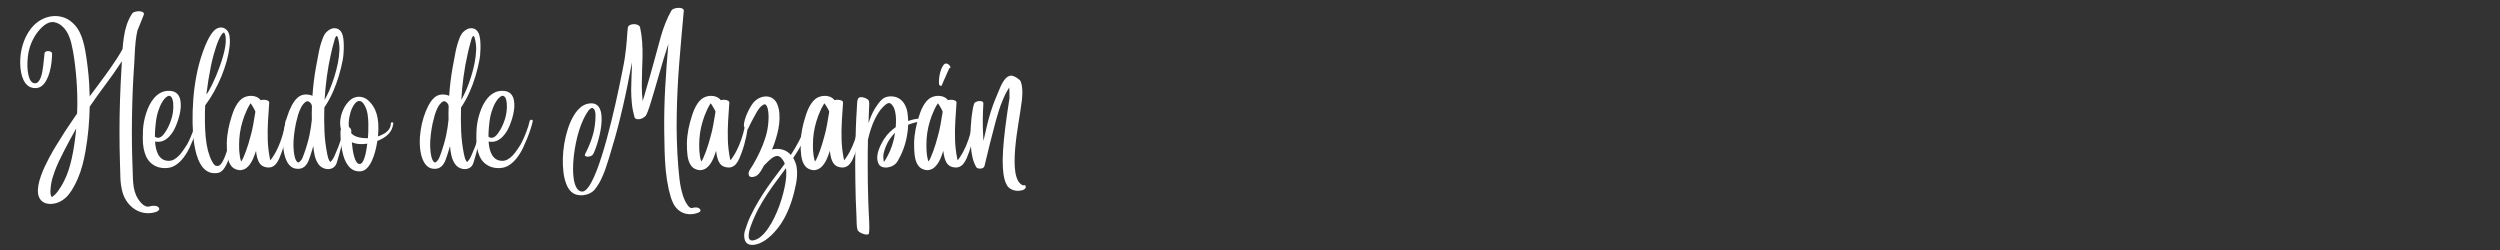 <svg xmlns="http://www.w3.org/2000/svg" xmlns:xlink="http://www.w3.org/1999/xlink" width="1000" zoomAndPan="magnify" viewBox="0 0 750 75" height="100" preserveAspectRatio="xMidYMid meet" version="1.0"><rect x="0" y="0" width="750" height="75" fill="#333333" stroke="none"/><defs><g/></defs><g fill="#ffffff" fill-opacity="1"><g transform="translate(8.66, 63.5)"><g><path d="M 1.766 -37.078 C 0.953 -37.109 0.27 -37.344 -0.281 -37.781 C -0.832 -38.219 -1.273 -38.789 -1.609 -39.5 C -1.941 -40.207 -2.188 -40.988 -2.344 -41.844 C -2.5 -42.695 -2.582 -43.562 -2.594 -44.438 C -2.613 -45.32 -2.578 -46.148 -2.484 -46.922 C -2.316 -48.391 -1.973 -49.812 -1.453 -51.188 C -0.93 -52.57 -0.207 -53.859 0.719 -55.047 C 1.531 -56.066 2.477 -56.883 3.562 -57.5 C 4.656 -58.125 5.797 -58.504 6.984 -58.641 C 8.172 -58.773 9.344 -58.645 10.5 -58.25 C 11.656 -57.852 12.703 -57.148 13.641 -56.141 C 14.297 -55.43 14.832 -54.656 15.25 -53.812 C 15.664 -52.977 16 -52.102 16.25 -51.188 C 16.508 -50.281 16.723 -49.363 16.891 -48.438 C 17.191 -46.758 17.441 -45.066 17.641 -43.359 C 17.848 -41.648 18.004 -39.945 18.109 -38.25 C 18.129 -37.645 18.148 -37.035 18.172 -36.422 C 18.203 -35.816 18.227 -35.207 18.25 -34.594 C 19.32 -36.039 20.395 -37.484 21.469 -38.922 C 22.551 -40.367 23.602 -41.828 24.625 -43.297 C 25.238 -44.18 25.844 -45.078 26.438 -45.984 C 27.031 -46.898 27.586 -47.836 28.109 -48.797 C 28.203 -50.055 28.344 -51.305 28.531 -52.547 C 28.719 -53.797 29.004 -55 29.391 -56.156 C 29.785 -57.32 30.32 -58.422 31 -59.453 C 31.113 -59.641 31.32 -59.785 31.625 -59.891 C 31.938 -60.004 32.273 -60.078 32.641 -60.109 C 33.004 -60.141 33.344 -60.125 33.656 -60.062 C 33.977 -60 34.219 -59.879 34.375 -59.703 C 34.539 -59.535 34.566 -59.312 34.453 -59.031 C 34.148 -58.25 33.844 -57.469 33.531 -56.688 C 33.219 -55.914 32.898 -55.145 32.578 -54.375 C 32.328 -53.289 32.145 -52.188 32.031 -51.062 C 31.914 -49.938 31.832 -48.812 31.781 -47.688 C 31.727 -46.562 31.672 -45.461 31.609 -44.391 C 31.422 -41.723 31.27 -39.055 31.156 -36.391 C 31.051 -33.723 30.977 -31.047 30.938 -28.359 C 30.895 -25.68 30.891 -23 30.922 -20.312 C 30.961 -17.633 31.035 -14.953 31.141 -12.266 C 31.16 -11.473 31.188 -10.664 31.219 -9.844 C 31.25 -9.02 31.328 -8.203 31.453 -7.391 C 31.586 -6.586 31.805 -5.812 32.109 -5.062 C 32.254 -4.707 32.469 -4.301 32.75 -3.844 C 33.031 -3.395 33.359 -2.969 33.734 -2.562 C 34.109 -2.164 34.516 -1.867 34.953 -1.672 C 35.398 -1.473 35.859 -1.453 36.328 -1.609 C 36.547 -1.68 36.82 -1.727 37.156 -1.75 C 37.488 -1.781 37.816 -1.766 38.141 -1.703 C 38.473 -1.641 38.723 -1.508 38.891 -1.312 C 39.148 -1 39.188 -0.723 39 -0.484 C 38.812 -0.254 38.562 -0.078 38.25 0.047 C 37.102 0.43 35.984 0.551 34.891 0.406 C 33.797 0.27 32.785 -0.086 31.859 -0.672 C 30.941 -1.254 30.156 -2 29.5 -2.906 C 28.844 -3.812 28.363 -4.82 28.062 -5.938 C 27.695 -7.344 27.492 -8.785 27.453 -10.266 C 27.41 -11.754 27.367 -13.223 27.328 -14.672 C 27.273 -16.223 27.238 -17.77 27.219 -19.312 C 27.195 -20.863 27.188 -22.41 27.188 -23.953 C 27.188 -27.141 27.238 -30.332 27.344 -33.531 C 27.445 -36.727 27.598 -39.922 27.797 -43.109 C 27.836 -43.773 27.875 -44.457 27.906 -45.156 C 27.801 -45.008 27.719 -44.879 27.656 -44.766 C 26.195 -42.523 24.66 -40.336 23.047 -38.203 C 21.43 -36.066 19.875 -33.895 18.375 -31.688 C 18.352 -31.656 18.332 -31.617 18.312 -31.578 C 18.289 -31.547 18.27 -31.516 18.25 -31.484 C 18.207 -29.234 18.082 -26.984 17.875 -24.734 C 17.664 -22.492 17.363 -20.266 16.969 -18.047 C 16.727 -16.672 16.426 -15.297 16.062 -13.922 C 15.695 -12.547 15.234 -11.207 14.672 -9.906 C 14.328 -9.125 13.93 -8.316 13.484 -7.484 C 13.035 -6.648 12.52 -5.867 11.938 -5.141 C 11.352 -4.41 10.68 -3.812 9.922 -3.344 C 9.484 -3.051 8.973 -2.812 8.391 -2.625 C 7.805 -2.445 7.211 -2.344 6.609 -2.312 C 6.004 -2.289 5.43 -2.379 4.891 -2.578 C 4.348 -2.773 3.891 -3.109 3.516 -3.578 C 3.098 -4.109 2.844 -4.75 2.75 -5.5 C 2.664 -6.25 2.703 -7.066 2.859 -7.953 C 3.023 -8.836 3.273 -9.75 3.609 -10.688 C 3.941 -11.633 4.32 -12.566 4.75 -13.484 C 5.176 -14.398 5.609 -15.27 6.047 -16.094 C 6.484 -16.914 6.891 -17.648 7.266 -18.297 C 7.641 -18.941 7.945 -19.453 8.188 -19.828 C 9.895 -22.66 11.691 -25.43 13.578 -28.141 C 13.723 -28.367 13.875 -28.586 14.031 -28.797 C 14.188 -29.016 14.332 -29.227 14.469 -29.438 C 14.488 -29.77 14.5 -30.113 14.5 -30.469 C 14.508 -30.82 14.52 -31.164 14.531 -31.5 C 14.57 -34.281 14.484 -37.055 14.266 -39.828 C 14.055 -42.609 13.719 -45.367 13.25 -48.109 C 13.102 -48.93 12.926 -49.758 12.719 -50.594 C 12.52 -51.426 12.242 -52.227 11.891 -53 C 11.547 -53.77 11.086 -54.477 10.516 -55.125 C 9.66 -56.062 8.723 -56.629 7.703 -56.828 C 6.68 -57.023 5.648 -56.719 4.609 -55.906 C 3.672 -55.156 2.859 -54.27 2.172 -53.25 C 1.484 -52.227 0.926 -51.133 0.5 -49.969 C 0.082 -48.801 -0.188 -47.617 -0.312 -46.422 C -0.414 -45.473 -0.457 -44.535 -0.438 -43.609 C -0.414 -42.691 -0.32 -41.852 -0.156 -41.094 C 0 -40.344 0.234 -39.734 0.547 -39.266 C 0.867 -38.797 1.266 -38.547 1.734 -38.516 C 2.148 -38.492 2.508 -38.641 2.812 -38.953 C 3.113 -39.266 3.363 -39.691 3.562 -40.234 C 3.77 -40.785 3.93 -41.391 4.047 -42.047 C 4.172 -42.711 4.27 -43.391 4.344 -44.078 C 4.426 -44.773 4.492 -45.422 4.547 -46.016 C 4.598 -46.617 4.648 -47.117 4.703 -47.516 C 4.742 -47.766 4.879 -47.941 5.109 -48.047 C 5.348 -48.148 5.609 -48.191 5.891 -48.172 C 6.18 -48.148 6.43 -48.07 6.641 -47.938 C 6.859 -47.812 6.969 -47.633 6.969 -47.406 C 6.957 -46.562 6.895 -45.66 6.781 -44.703 C 6.664 -43.742 6.484 -42.805 6.234 -41.891 C 5.984 -40.973 5.656 -40.145 5.25 -39.406 C 4.852 -38.664 4.367 -38.082 3.797 -37.656 C 3.223 -37.227 2.547 -37.035 1.766 -37.078 Z M 12.859 -15.953 C 13.191 -17.43 13.461 -18.926 13.672 -20.438 C 13.891 -21.945 14.066 -23.457 14.203 -24.969 C 13.586 -23.895 12.988 -22.812 12.406 -21.719 C 11.82 -20.633 11.242 -19.547 10.672 -18.453 C 10.109 -17.379 9.566 -16.289 9.047 -15.188 C 8.523 -14.082 8.055 -12.957 7.641 -11.812 C 7.422 -11.176 7.219 -10.539 7.031 -9.906 C 6.852 -9.27 6.719 -8.617 6.625 -7.953 C 6.594 -7.742 6.562 -7.473 6.531 -7.141 C 6.5 -6.816 6.477 -6.477 6.469 -6.125 C 6.457 -5.77 6.484 -5.438 6.547 -5.125 C 6.609 -4.812 6.723 -4.555 6.891 -4.359 C 6.922 -4.367 6.953 -4.383 6.984 -4.406 C 7.016 -4.438 7.055 -4.477 7.109 -4.531 C 7.191 -4.613 7.285 -4.688 7.391 -4.75 C 7.504 -4.82 7.609 -4.898 7.703 -4.984 C 7.922 -5.191 8.129 -5.414 8.328 -5.656 C 8.535 -5.895 8.723 -6.141 8.891 -6.391 C 9.211 -6.828 9.508 -7.281 9.781 -7.75 C 10.062 -8.219 10.32 -8.695 10.562 -9.188 C 11.102 -10.258 11.555 -11.363 11.922 -12.5 C 12.297 -13.645 12.609 -14.797 12.859 -15.953 Z M 12.859 -15.953 "/></g></g></g><g fill="#ffffff" fill-opacity="1"><g transform="translate(44.086, 63.5)"><g><path d="M 7.938 -24.203 C 7.57 -23.586 7.141 -23.02 6.641 -22.5 C 6.148 -21.988 5.594 -21.586 4.969 -21.297 C 4.352 -21.016 3.66 -20.91 2.891 -20.984 C 2.816 -20.984 2.738 -20.988 2.656 -21 C 2.582 -21.008 2.504 -21.02 2.422 -21.031 C 2.473 -20.32 2.57 -19.629 2.719 -18.953 C 2.875 -18.273 3.098 -17.664 3.391 -17.125 C 3.691 -16.582 4.086 -16.141 4.578 -15.797 C 5.078 -15.461 5.688 -15.281 6.406 -15.25 C 7.031 -15.227 7.617 -15.375 8.172 -15.688 C 8.723 -16 9.234 -16.41 9.703 -16.922 C 10.172 -17.441 10.598 -17.988 10.984 -18.562 C 11.379 -19.133 11.734 -19.672 12.047 -20.172 C 12.148 -20.348 12.297 -20.629 12.484 -21.016 C 12.68 -21.41 12.891 -21.863 13.109 -22.375 C 13.328 -22.883 13.539 -23.414 13.75 -23.969 C 13.969 -24.531 14.16 -25.078 14.328 -25.609 C 14.492 -26.141 14.613 -26.609 14.688 -27.016 C 14.738 -27.285 14.852 -27.457 15.031 -27.531 C 15.207 -27.613 15.367 -27.609 15.516 -27.516 C 15.672 -27.43 15.711 -27.258 15.641 -27 C 15.484 -26.301 15.258 -25.508 14.969 -24.625 C 14.676 -23.738 14.344 -22.832 13.969 -21.906 C 13.594 -20.977 13.195 -20.078 12.781 -19.203 C 12.258 -18.098 11.648 -17.094 10.953 -16.188 C 10.254 -15.281 9.488 -14.551 8.656 -14 C 7.832 -13.457 6.953 -13.156 6.016 -13.094 C 5.141 -13.02 4.297 -13.098 3.484 -13.328 C 2.672 -13.566 1.945 -13.953 1.312 -14.484 C 0.676 -15.023 0.16 -15.707 -0.234 -16.531 C -0.598 -17.332 -0.859 -18.188 -1.016 -19.094 C -1.172 -20.008 -1.25 -20.938 -1.25 -21.875 C -1.258 -22.82 -1.238 -23.727 -1.188 -24.594 C -1.156 -25.289 -1.062 -26.062 -0.906 -26.906 C -0.758 -27.75 -0.547 -28.602 -0.266 -29.469 C 0.004 -30.344 0.344 -31.18 0.75 -31.984 C 1.164 -32.797 1.648 -33.52 2.203 -34.156 C 2.766 -34.801 3.406 -35.312 4.125 -35.688 C 4.844 -36.062 5.645 -36.25 6.531 -36.25 C 7.383 -36.25 8.07 -36.082 8.594 -35.75 C 9.113 -35.414 9.492 -34.957 9.734 -34.375 C 9.973 -33.801 10.109 -33.148 10.141 -32.422 C 10.18 -31.703 10.133 -30.945 10 -30.156 C 9.875 -29.375 9.691 -28.602 9.453 -27.844 C 9.223 -27.094 8.973 -26.398 8.703 -25.766 C 8.43 -25.141 8.176 -24.617 7.938 -24.203 Z M 2.391 -22.5 C 2.422 -22.477 2.457 -22.453 2.5 -22.422 C 2.539 -22.398 2.586 -22.375 2.641 -22.344 C 3.023 -22.145 3.383 -22.102 3.719 -22.219 C 4.062 -22.332 4.375 -22.531 4.656 -22.812 C 4.945 -23.102 5.203 -23.422 5.422 -23.766 C 5.648 -24.109 5.844 -24.41 6 -24.672 C 6.57 -25.703 7.031 -26.789 7.375 -27.938 C 7.719 -29.082 7.895 -30.238 7.906 -31.406 C 7.926 -31.707 7.914 -32.078 7.875 -32.516 C 7.844 -32.961 7.758 -33.391 7.625 -33.797 C 7.5 -34.211 7.281 -34.504 6.969 -34.672 C 6.688 -34.836 6.328 -34.758 5.891 -34.438 C 5.453 -34.125 5.008 -33.598 4.562 -32.859 C 4.113 -32.129 3.711 -31.211 3.359 -30.109 C 3.004 -29.004 2.758 -27.758 2.625 -26.375 C 2.582 -25.957 2.531 -25.406 2.469 -24.719 C 2.414 -24.031 2.391 -23.289 2.391 -22.5 Z M 2.391 -22.5 "/></g></g></g><g fill="#ffffff" fill-opacity="1"><g transform="translate(58.929, 63.5)"><g><path d="M 12.172 -25.859 C 11.867 -24.516 11.57 -23.176 11.281 -21.844 C 11 -20.52 10.695 -19.266 10.375 -18.078 C 10.062 -16.891 9.711 -15.82 9.328 -14.875 C 8.941 -13.926 8.504 -13.164 8.016 -12.594 C 7.523 -12.02 6.969 -11.691 6.344 -11.609 C 5.352 -11.461 4.488 -11.551 3.75 -11.875 C 3.008 -12.195 2.375 -12.691 1.844 -13.359 C 1.32 -14.035 0.879 -14.82 0.516 -15.719 C 0.16 -16.625 -0.125 -17.578 -0.344 -18.578 C -0.562 -19.578 -0.723 -20.578 -0.828 -21.578 C -0.941 -22.586 -1.02 -23.531 -1.062 -24.406 C -1.113 -25.281 -1.145 -26.031 -1.156 -26.656 C -1.195 -28.977 -1.125 -31.336 -0.938 -33.734 C -0.758 -36.141 -0.441 -38.523 0.016 -40.891 C 0.473 -43.266 1.086 -45.547 1.859 -47.734 C 2.336 -49.098 2.797 -50.234 3.234 -51.141 C 3.672 -52.047 4.082 -52.77 4.469 -53.312 C 4.852 -53.863 5.211 -54.273 5.547 -54.547 C 5.891 -54.828 6.203 -55.008 6.484 -55.094 C 7.523 -55.457 8.438 -55.211 9.219 -54.359 C 9.633 -53.898 9.891 -53.207 9.984 -52.281 C 10.086 -51.363 10.051 -50.273 9.875 -49.016 C 9.707 -47.754 9.422 -46.398 9.016 -44.953 C 8.609 -43.504 8.086 -42.016 7.453 -40.484 C 6.816 -38.961 6.094 -37.469 5.281 -36 C 4.469 -34.531 3.582 -33.16 2.625 -31.891 C 2.594 -31.441 2.57 -30.898 2.562 -30.266 C 2.551 -29.629 2.547 -28.992 2.547 -28.359 C 2.547 -27.734 2.547 -27.191 2.547 -26.734 C 2.566 -25.348 2.641 -23.938 2.766 -22.5 C 2.891 -21.07 3.117 -19.672 3.453 -18.297 C 3.629 -17.691 3.828 -17.082 4.047 -16.469 C 4.273 -15.852 4.555 -15.273 4.891 -14.734 C 5.098 -14.398 5.301 -14.141 5.5 -13.953 C 5.695 -13.773 6 -13.695 6.406 -13.719 C 6.75 -13.727 7.082 -13.941 7.406 -14.359 C 7.727 -14.773 8.035 -15.32 8.328 -16 C 8.617 -16.676 8.895 -17.422 9.156 -18.234 C 9.414 -19.055 9.656 -19.891 9.875 -20.734 C 10.102 -21.586 10.305 -22.395 10.484 -23.156 C 10.66 -23.914 10.812 -24.566 10.938 -25.109 C 11.07 -25.648 11.172 -26.023 11.234 -26.234 C 11.336 -26.547 11.477 -26.711 11.656 -26.734 C 11.832 -26.766 11.977 -26.691 12.094 -26.516 C 12.207 -26.348 12.234 -26.129 12.172 -25.859 Z M 4.344 -43.641 C 4.062 -42.242 3.805 -40.844 3.578 -39.438 C 3.359 -38.031 3.16 -36.617 2.984 -35.203 C 3.16 -35.359 3.395 -35.688 3.688 -36.188 C 3.988 -36.695 4.328 -37.336 4.703 -38.109 C 5.086 -38.891 5.477 -39.75 5.875 -40.688 C 6.27 -41.625 6.648 -42.602 7.016 -43.625 C 7.391 -44.656 7.719 -45.676 8 -46.688 C 8.289 -47.695 8.508 -48.66 8.656 -49.578 C 8.801 -50.492 8.848 -51.312 8.797 -52.031 C 8.754 -52.758 8.582 -53.336 8.281 -53.766 C 8.02 -53.691 7.754 -53.453 7.484 -53.047 C 7.211 -52.641 6.941 -52.129 6.672 -51.516 C 6.398 -50.898 6.145 -50.227 5.906 -49.5 C 5.664 -48.781 5.441 -48.051 5.234 -47.312 C 5.023 -46.582 4.844 -45.895 4.688 -45.25 C 4.539 -44.613 4.426 -44.078 4.344 -43.641 Z M 4.344 -43.641 "/></g></g></g><g fill="#ffffff" fill-opacity="1"><g transform="translate(70.119, 63.5)"><g><path d="M 15.641 -27.5 C 15.66 -27.562 15.738 -27.598 15.875 -27.609 C 16.02 -27.629 16.164 -27.625 16.312 -27.594 C 16.457 -27.57 16.52 -27.531 16.5 -27.469 C 16.312 -25.832 16.051 -24.195 15.719 -22.562 C 15.383 -20.938 14.938 -19.348 14.375 -17.797 C 14.164 -17.211 13.93 -16.613 13.672 -16 C 13.41 -15.395 13.094 -14.859 12.719 -14.391 C 12.352 -13.922 11.895 -13.586 11.344 -13.391 C 10.801 -13.191 10.141 -13.195 9.359 -13.406 C 8.723 -13.582 8.223 -13.914 7.859 -14.406 C 7.492 -14.906 7.223 -15.492 7.047 -16.172 C 6.867 -16.848 6.75 -17.539 6.688 -18.25 C 6.551 -17.832 6.406 -17.414 6.25 -17 C 6.102 -16.594 5.941 -16.191 5.766 -15.797 C 5.523 -15.266 5.238 -14.758 4.906 -14.281 C 4.582 -13.812 4.207 -13.414 3.781 -13.094 C 3.352 -12.781 2.875 -12.578 2.344 -12.484 C 1.82 -12.398 1.238 -12.484 0.594 -12.734 C 0.031 -12.953 -0.414 -13.281 -0.75 -13.719 C -1.094 -14.156 -1.352 -14.645 -1.531 -15.188 C -1.707 -15.738 -1.832 -16.305 -1.906 -16.891 C -1.977 -17.484 -2.023 -18.039 -2.047 -18.562 C -2.129 -19.945 -2.094 -21.328 -1.938 -22.703 C -1.781 -24.078 -1.52 -25.438 -1.156 -26.781 C -1 -27.352 -0.816 -27.969 -0.609 -28.625 C -0.41 -29.281 -0.176 -29.93 0.094 -30.578 C 0.375 -31.223 0.695 -31.82 1.062 -32.375 C 1.426 -32.938 1.852 -33.414 2.344 -33.812 C 2.719 -34.113 3.148 -34.344 3.641 -34.5 C 4.141 -34.664 4.648 -34.75 5.172 -34.75 C 5.691 -34.75 6.191 -34.66 6.672 -34.484 C 7.16 -34.305 7.57 -34.031 7.906 -33.656 C 7.938 -33.625 7.961 -33.594 7.984 -33.562 C 8.016 -33.531 8.039 -33.492 8.062 -33.453 C 8.445 -33.555 8.836 -33.594 9.234 -33.562 C 9.641 -33.539 9.984 -33.453 10.266 -33.297 C 10.547 -33.141 10.672 -32.922 10.641 -32.641 C 10.516 -30.828 10.395 -29 10.281 -27.156 C 10.176 -25.312 10.148 -23.473 10.203 -21.641 C 10.254 -19.816 10.453 -18.008 10.797 -16.219 C 10.816 -16.082 10.844 -15.945 10.875 -15.812 C 10.906 -15.676 10.941 -15.539 10.984 -15.406 C 11.117 -15.582 11.25 -15.754 11.375 -15.922 C 11.5 -16.086 11.613 -16.254 11.719 -16.422 C 12.082 -16.961 12.41 -17.508 12.703 -18.062 C 12.992 -18.625 13.266 -19.195 13.516 -19.781 C 14.047 -21.02 14.484 -22.281 14.828 -23.562 C 15.18 -24.844 15.453 -26.156 15.641 -27.5 Z M 5 -22.469 C 5.352 -23.695 5.641 -24.941 5.859 -26.203 C 6.078 -27.461 6.289 -28.723 6.5 -29.984 C 6.414 -30.242 6.301 -30.5 6.156 -30.75 C 6.02 -30.969 5.895 -31.188 5.781 -31.406 C 5.664 -31.625 5.535 -31.836 5.391 -32.047 C 5.336 -32.129 5.281 -32.207 5.219 -32.281 C 5.164 -32.363 5.109 -32.441 5.047 -32.516 C 4.953 -32.379 4.863 -32.238 4.781 -32.094 C 4.695 -31.945 4.613 -31.801 4.531 -31.656 C 4.406 -31.438 4.281 -31.207 4.156 -30.969 C 4.039 -30.727 3.93 -30.484 3.828 -30.234 C 3.359 -29.223 2.969 -28.188 2.656 -27.125 C 2.301 -25.977 2.035 -24.801 1.859 -23.594 C 1.691 -22.395 1.609 -21.195 1.609 -20 C 1.609 -19.469 1.617 -18.93 1.641 -18.391 C 1.672 -17.848 1.727 -17.312 1.812 -16.781 C 1.844 -16.625 1.891 -16.375 1.953 -16.031 C 2.016 -15.688 2.109 -15.359 2.234 -15.047 C 2.461 -15.367 2.672 -15.738 2.859 -16.156 C 3.047 -16.582 3.211 -16.988 3.359 -17.375 C 3.516 -17.758 3.625 -18.039 3.688 -18.219 C 3.945 -18.914 4.18 -19.617 4.391 -20.328 C 4.598 -21.035 4.801 -21.75 5 -22.469 Z M 5 -22.469 "/></g></g></g><g fill="#ffffff" fill-opacity="1"><g transform="translate(85.879, 63.5)"><g><path d="M 17.312 -25.234 C 17.32 -25.285 17.375 -25.312 17.469 -25.312 C 17.57 -25.312 17.613 -25.285 17.594 -25.234 C 17.352 -23.441 17.02 -21.66 16.594 -19.891 C 16.164 -18.129 15.68 -16.383 15.141 -14.656 C 14.941 -14.031 14.613 -13.562 14.156 -13.25 C 13.707 -12.945 13.203 -12.785 12.641 -12.766 C 12.078 -12.754 11.531 -12.875 11 -13.125 C 10.469 -13.383 10.023 -13.754 9.672 -14.234 C 9.148 -14.961 8.773 -15.805 8.547 -16.766 C 8.328 -17.723 8.18 -18.695 8.109 -19.688 C 7.973 -19.227 7.836 -18.77 7.703 -18.312 C 7.566 -17.863 7.426 -17.41 7.281 -16.953 C 7.113 -16.441 6.938 -15.938 6.75 -15.438 C 6.562 -14.945 6.32 -14.504 6.031 -14.109 C 5.75 -13.711 5.391 -13.398 4.953 -13.172 C 4.523 -12.941 3.992 -12.836 3.359 -12.859 C 2.629 -12.879 2.016 -13.078 1.516 -13.453 C 1.016 -13.836 0.602 -14.32 0.281 -14.906 C -0.039 -15.488 -0.285 -16.098 -0.453 -16.734 C -0.766 -17.922 -0.93 -19.164 -0.953 -20.469 C -0.984 -21.781 -0.895 -23.102 -0.688 -24.438 C -0.488 -25.781 -0.191 -27.078 0.203 -28.328 C 0.598 -29.586 1.07 -30.75 1.625 -31.812 C 1.938 -32.414 2.289 -32.969 2.688 -33.469 C 3.094 -33.977 3.566 -34.391 4.109 -34.703 C 4.66 -35.016 5.312 -35.164 6.062 -35.156 C 6.301 -35.156 6.586 -35.125 6.922 -35.062 C 7.254 -35 7.566 -34.895 7.859 -34.75 C 8.047 -37.625 8.395 -40.473 8.906 -43.297 C 9.164 -44.785 9.453 -46.316 9.766 -47.891 C 10.078 -49.461 10.516 -50.953 11.078 -52.359 C 11.328 -52.961 11.66 -53.477 12.078 -53.906 C 12.504 -54.332 12.969 -54.645 13.469 -54.844 C 13.977 -55.039 14.484 -55.086 14.984 -54.984 C 15.492 -54.891 15.941 -54.609 16.328 -54.141 C 16.598 -53.816 16.805 -53.367 16.953 -52.797 C 17.098 -52.223 17.188 -51.586 17.219 -50.891 C 17.258 -50.203 17.27 -49.508 17.25 -48.812 C 17.238 -48.125 17.203 -47.492 17.141 -46.922 C 17.078 -46.348 17.016 -45.895 16.953 -45.562 C 16.648 -43.969 16.25 -42.332 15.75 -40.656 C 15.25 -38.977 14.641 -37.344 13.922 -35.75 C 13.211 -34.156 12.379 -32.66 11.422 -31.266 C 11.348 -28.941 11.359 -26.582 11.453 -24.188 C 11.555 -21.789 11.844 -19.453 12.312 -17.172 C 12.375 -16.828 12.457 -16.484 12.562 -16.141 C 12.664 -15.805 12.805 -15.492 12.984 -15.203 C 13.023 -15.148 13.066 -15.098 13.109 -15.047 C 13.148 -15.004 13.195 -14.957 13.25 -14.906 C 13.375 -15.02 13.492 -15.148 13.609 -15.297 C 13.734 -15.441 13.836 -15.582 13.922 -15.719 C 14.117 -16.008 14.285 -16.312 14.422 -16.625 C 14.555 -16.945 14.691 -17.258 14.828 -17.562 C 15.391 -18.801 15.875 -20.051 16.281 -21.312 C 16.688 -22.582 17.031 -23.891 17.312 -25.234 Z M 13.422 -47.391 C 12.898 -45.109 12.484 -42.812 12.172 -40.5 C 11.859 -38.188 11.633 -35.863 11.5 -33.531 C 11.758 -34 12.008 -34.473 12.25 -34.953 C 12.5 -35.43 12.727 -35.914 12.938 -36.406 C 13.488 -37.707 13.977 -39.035 14.406 -40.391 C 14.832 -41.742 15.188 -43.113 15.469 -44.5 C 15.738 -45.852 15.898 -47.16 15.953 -48.422 C 16.004 -49.68 15.844 -50.977 15.469 -52.312 C 15.469 -52.312 15.438 -52.363 15.375 -52.469 C 15.32 -52.57 15.254 -52.648 15.172 -52.703 C 15.086 -52.754 14.992 -52.691 14.891 -52.516 C 14.754 -52.305 14.645 -52.078 14.562 -51.828 C 14.488 -51.586 14.422 -51.344 14.359 -51.094 C 14.004 -49.844 13.691 -48.609 13.422 -47.391 Z M 7.672 -27.562 C 7.66 -28.25 7.656 -28.938 7.656 -29.625 C 7.664 -30.32 7.68 -31.008 7.703 -31.688 C 7.609 -32.176 7.395 -32.551 7.062 -32.812 C 6.727 -33.082 6.426 -33.18 6.156 -33.109 C 5.945 -33.047 5.734 -32.91 5.516 -32.703 C 5.305 -32.504 5.109 -32.285 4.922 -32.047 C 4.742 -31.816 4.609 -31.609 4.516 -31.422 C 4.109 -30.641 3.781 -29.828 3.531 -28.984 C 3.289 -28.148 3.078 -27.312 2.891 -26.469 C 2.672 -25.414 2.488 -24.289 2.344 -23.094 C 2.195 -21.895 2.133 -20.711 2.156 -19.547 C 2.188 -18.391 2.32 -17.332 2.562 -16.375 C 2.613 -16.176 2.676 -15.973 2.75 -15.766 C 2.832 -15.555 2.93 -15.367 3.047 -15.203 C 3.234 -14.922 3.41 -14.773 3.578 -14.766 C 3.742 -14.766 3.93 -14.867 4.141 -15.078 C 4.484 -15.422 4.723 -15.77 4.859 -16.125 C 4.992 -16.477 5.133 -16.836 5.281 -17.203 C 5.625 -18.141 5.938 -19.086 6.219 -20.047 C 6.508 -21.004 6.758 -21.977 6.969 -22.969 C 7.281 -24.488 7.516 -26.02 7.672 -27.562 Z M 7.672 -27.562 "/></g></g></g><g fill="#ffffff" fill-opacity="1"><g transform="translate(103.143, 63.5)"><g><path d="M 14.109 -26.562 C 14.172 -26.695 14.27 -26.773 14.406 -26.797 C 14.551 -26.828 14.672 -26.801 14.766 -26.719 C 14.867 -26.645 14.891 -26.52 14.828 -26.344 C 14.66 -25.094 14.172 -24.062 13.359 -23.25 C 12.555 -22.438 11.457 -21.758 10.062 -21.219 C 9.906 -20.133 9.68 -19.062 9.391 -18 C 9.109 -16.945 8.758 -15.984 8.344 -15.109 C 7.926 -14.234 7.438 -13.523 6.875 -12.984 C 6.312 -12.441 5.676 -12.148 4.969 -12.109 C 4.156 -12.055 3.445 -12.188 2.844 -12.5 C 2.238 -12.82 1.719 -13.27 1.281 -13.844 C 0.852 -14.414 0.492 -15.07 0.203 -15.812 C -0.078 -16.562 -0.297 -17.332 -0.453 -18.125 C -0.617 -18.914 -0.742 -19.688 -0.828 -20.438 C -0.91 -21.188 -0.961 -21.867 -0.984 -22.484 C -1.004 -23.098 -1.008 -23.578 -1 -23.922 C -1 -24.078 -0.984 -24.223 -0.953 -24.359 C -0.93 -24.504 -0.898 -24.629 -0.859 -24.734 C -1.098 -25.629 -1.16 -26.562 -1.047 -27.531 C -0.93 -28.508 -0.672 -29.461 -0.266 -30.391 C 0.129 -31.316 0.648 -32.145 1.297 -32.875 C 1.922 -33.57 2.586 -34.035 3.297 -34.266 C 4.016 -34.504 4.719 -34.539 5.406 -34.375 C 6.102 -34.219 6.719 -33.906 7.25 -33.438 C 8.52 -32.32 9.395 -30.922 9.875 -29.234 C 10.363 -27.547 10.5 -25.5 10.281 -23.094 C 10.281 -23.008 10.273 -22.926 10.266 -22.844 C 10.254 -22.758 10.242 -22.672 10.234 -22.578 C 10.91 -22.797 11.547 -23.082 12.141 -23.438 C 12.734 -23.789 13.211 -24.227 13.578 -24.75 C 13.941 -25.27 14.117 -25.875 14.109 -26.562 Z M 2.031 -29.891 C 1.957 -29.609 1.863 -29.219 1.75 -28.719 C 1.633 -28.227 1.551 -27.691 1.5 -27.109 C 1.445 -26.523 1.457 -25.953 1.531 -25.391 C 1.738 -25.266 1.898 -25.113 2.016 -24.938 C 2.141 -24.758 2.211 -24.562 2.234 -24.344 C 2.234 -24.258 2.234 -24.148 2.234 -24.016 C 2.234 -23.891 2.234 -23.738 2.234 -23.562 C 2.254 -23.539 2.27 -23.52 2.281 -23.5 C 2.301 -23.488 2.316 -23.469 2.328 -23.438 C 2.754 -22.969 3.41 -22.609 4.297 -22.359 C 5.18 -22.117 6.16 -22.016 7.234 -22.047 C 7.305 -22.773 7.344 -23.391 7.344 -23.891 C 7.375 -24.711 7.379 -25.578 7.359 -26.484 C 7.348 -27.398 7.273 -28.301 7.141 -29.188 C 7.004 -30.07 6.75 -30.883 6.375 -31.625 C 5.988 -32.395 5.594 -32.879 5.188 -33.078 C 4.781 -33.273 4.379 -33.254 3.984 -33.016 C 3.598 -32.785 3.234 -32.391 2.891 -31.828 C 2.555 -31.273 2.27 -30.629 2.031 -29.891 Z M 4.828 -14.312 C 5.129 -14.344 5.395 -14.535 5.625 -14.891 C 5.863 -15.254 6.07 -15.727 6.25 -16.312 C 6.438 -16.906 6.594 -17.555 6.719 -18.266 C 6.852 -18.984 6.961 -19.691 7.047 -20.391 C 6.203 -20.266 5.379 -20.234 4.578 -20.297 C 3.773 -20.359 3.051 -20.535 2.406 -20.828 C 2.469 -20.078 2.555 -19.316 2.672 -18.547 C 2.797 -17.785 2.953 -17.078 3.141 -16.422 C 3.328 -15.773 3.555 -15.254 3.828 -14.859 C 4.098 -14.473 4.43 -14.289 4.828 -14.312 Z M 4.828 -14.312 "/></g></g></g><g fill="#ffffff" fill-opacity="1"><g transform="translate(117.068, 63.5)"><g/></g></g><g fill="#ffffff" fill-opacity="1"><g transform="translate(126.891, 63.5)"><g><path d="M 17.312 -25.234 C 17.32 -25.285 17.375 -25.312 17.469 -25.312 C 17.57 -25.312 17.613 -25.285 17.594 -25.234 C 17.352 -23.441 17.02 -21.66 16.594 -19.891 C 16.164 -18.129 15.68 -16.383 15.141 -14.656 C 14.941 -14.031 14.613 -13.562 14.156 -13.25 C 13.707 -12.945 13.203 -12.785 12.641 -12.766 C 12.078 -12.754 11.531 -12.875 11 -13.125 C 10.469 -13.383 10.023 -13.754 9.672 -14.234 C 9.148 -14.961 8.773 -15.805 8.547 -16.766 C 8.328 -17.723 8.18 -18.695 8.109 -19.688 C 7.973 -19.227 7.836 -18.77 7.703 -18.312 C 7.566 -17.863 7.426 -17.41 7.281 -16.953 C 7.113 -16.441 6.938 -15.938 6.75 -15.438 C 6.562 -14.945 6.32 -14.504 6.031 -14.109 C 5.75 -13.711 5.391 -13.398 4.953 -13.172 C 4.523 -12.941 3.992 -12.836 3.359 -12.859 C 2.629 -12.879 2.016 -13.078 1.516 -13.453 C 1.016 -13.836 0.602 -14.32 0.281 -14.906 C -0.039 -15.488 -0.285 -16.098 -0.453 -16.734 C -0.766 -17.922 -0.93 -19.164 -0.953 -20.469 C -0.984 -21.781 -0.895 -23.102 -0.688 -24.438 C -0.488 -25.781 -0.191 -27.078 0.203 -28.328 C 0.598 -29.586 1.07 -30.75 1.625 -31.812 C 1.938 -32.414 2.289 -32.969 2.688 -33.469 C 3.094 -33.977 3.566 -34.391 4.109 -34.703 C 4.66 -35.016 5.312 -35.164 6.062 -35.156 C 6.301 -35.156 6.586 -35.125 6.922 -35.062 C 7.254 -35 7.566 -34.895 7.859 -34.75 C 8.047 -37.625 8.395 -40.473 8.906 -43.297 C 9.164 -44.785 9.453 -46.316 9.766 -47.891 C 10.078 -49.461 10.516 -50.953 11.078 -52.359 C 11.328 -52.961 11.66 -53.477 12.078 -53.906 C 12.504 -54.332 12.969 -54.645 13.469 -54.844 C 13.977 -55.039 14.484 -55.086 14.984 -54.984 C 15.492 -54.891 15.941 -54.609 16.328 -54.141 C 16.598 -53.816 16.805 -53.367 16.953 -52.797 C 17.098 -52.223 17.188 -51.586 17.219 -50.891 C 17.258 -50.203 17.27 -49.508 17.25 -48.812 C 17.238 -48.125 17.203 -47.492 17.141 -46.922 C 17.078 -46.348 17.016 -45.895 16.953 -45.562 C 16.648 -43.969 16.25 -42.332 15.75 -40.656 C 15.25 -38.977 14.641 -37.344 13.922 -35.75 C 13.211 -34.156 12.379 -32.66 11.422 -31.266 C 11.348 -28.941 11.359 -26.582 11.453 -24.188 C 11.555 -21.789 11.844 -19.453 12.312 -17.172 C 12.375 -16.828 12.457 -16.484 12.562 -16.141 C 12.664 -15.805 12.805 -15.492 12.984 -15.203 C 13.023 -15.148 13.066 -15.098 13.109 -15.047 C 13.148 -15.004 13.195 -14.957 13.25 -14.906 C 13.375 -15.02 13.492 -15.148 13.609 -15.297 C 13.734 -15.441 13.836 -15.582 13.922 -15.719 C 14.117 -16.008 14.285 -16.312 14.422 -16.625 C 14.555 -16.945 14.691 -17.258 14.828 -17.562 C 15.391 -18.801 15.875 -20.051 16.281 -21.312 C 16.688 -22.582 17.031 -23.891 17.312 -25.234 Z M 13.422 -47.391 C 12.898 -45.109 12.484 -42.812 12.172 -40.5 C 11.859 -38.188 11.633 -35.863 11.5 -33.531 C 11.758 -34 12.008 -34.473 12.25 -34.953 C 12.5 -35.43 12.727 -35.914 12.938 -36.406 C 13.488 -37.707 13.977 -39.035 14.406 -40.391 C 14.832 -41.742 15.188 -43.113 15.469 -44.5 C 15.738 -45.852 15.898 -47.16 15.953 -48.422 C 16.004 -49.68 15.844 -50.977 15.469 -52.312 C 15.469 -52.312 15.438 -52.363 15.375 -52.469 C 15.32 -52.57 15.254 -52.648 15.172 -52.703 C 15.086 -52.754 14.992 -52.691 14.891 -52.516 C 14.754 -52.305 14.645 -52.078 14.562 -51.828 C 14.488 -51.586 14.422 -51.344 14.359 -51.094 C 14.004 -49.844 13.691 -48.609 13.422 -47.391 Z M 7.672 -27.562 C 7.66 -28.25 7.656 -28.938 7.656 -29.625 C 7.664 -30.32 7.68 -31.008 7.703 -31.688 C 7.609 -32.176 7.395 -32.551 7.062 -32.812 C 6.727 -33.082 6.426 -33.18 6.156 -33.109 C 5.945 -33.047 5.734 -32.91 5.516 -32.703 C 5.305 -32.504 5.109 -32.285 4.922 -32.047 C 4.742 -31.816 4.609 -31.609 4.516 -31.422 C 4.109 -30.641 3.781 -29.828 3.531 -28.984 C 3.289 -28.148 3.078 -27.312 2.891 -26.469 C 2.672 -25.414 2.488 -24.289 2.344 -23.094 C 2.195 -21.895 2.133 -20.711 2.156 -19.547 C 2.188 -18.391 2.32 -17.332 2.562 -16.375 C 2.613 -16.176 2.676 -15.973 2.75 -15.766 C 2.832 -15.555 2.93 -15.367 3.047 -15.203 C 3.234 -14.922 3.41 -14.773 3.578 -14.766 C 3.742 -14.766 3.93 -14.867 4.141 -15.078 C 4.484 -15.422 4.723 -15.77 4.859 -16.125 C 4.992 -16.477 5.133 -16.836 5.281 -17.203 C 5.625 -18.141 5.938 -19.086 6.219 -20.047 C 6.508 -21.004 6.758 -21.977 6.969 -22.969 C 7.281 -24.488 7.516 -26.02 7.672 -27.562 Z M 7.672 -27.562 "/></g></g></g><g fill="#ffffff" fill-opacity="1"><g transform="translate(144.155, 63.5)"><g><path d="M 7.938 -24.203 C 7.57 -23.586 7.141 -23.02 6.641 -22.5 C 6.148 -21.988 5.594 -21.586 4.969 -21.297 C 4.352 -21.016 3.66 -20.91 2.891 -20.984 C 2.816 -20.984 2.738 -20.988 2.656 -21 C 2.582 -21.008 2.504 -21.02 2.422 -21.031 C 2.473 -20.32 2.57 -19.629 2.719 -18.953 C 2.875 -18.273 3.098 -17.664 3.391 -17.125 C 3.691 -16.582 4.086 -16.141 4.578 -15.797 C 5.078 -15.461 5.688 -15.281 6.406 -15.25 C 7.031 -15.227 7.617 -15.375 8.172 -15.688 C 8.723 -16 9.234 -16.41 9.703 -16.922 C 10.172 -17.441 10.598 -17.988 10.984 -18.562 C 11.379 -19.133 11.734 -19.672 12.047 -20.172 C 12.148 -20.348 12.297 -20.629 12.484 -21.016 C 12.68 -21.41 12.891 -21.863 13.109 -22.375 C 13.328 -22.883 13.539 -23.414 13.75 -23.969 C 13.969 -24.531 14.16 -25.078 14.328 -25.609 C 14.492 -26.141 14.613 -26.609 14.688 -27.016 C 14.738 -27.285 14.852 -27.457 15.031 -27.531 C 15.207 -27.613 15.367 -27.609 15.516 -27.516 C 15.672 -27.43 15.711 -27.258 15.641 -27 C 15.484 -26.301 15.258 -25.508 14.969 -24.625 C 14.676 -23.738 14.344 -22.832 13.969 -21.906 C 13.594 -20.977 13.195 -20.078 12.781 -19.203 C 12.258 -18.098 11.648 -17.094 10.953 -16.188 C 10.254 -15.281 9.488 -14.551 8.656 -14 C 7.832 -13.457 6.953 -13.156 6.016 -13.094 C 5.141 -13.02 4.297 -13.098 3.484 -13.328 C 2.672 -13.566 1.945 -13.953 1.312 -14.484 C 0.676 -15.023 0.16 -15.707 -0.234 -16.531 C -0.598 -17.332 -0.859 -18.188 -1.016 -19.094 C -1.172 -20.008 -1.25 -20.938 -1.25 -21.875 C -1.258 -22.82 -1.238 -23.727 -1.188 -24.594 C -1.156 -25.289 -1.062 -26.062 -0.906 -26.906 C -0.758 -27.75 -0.547 -28.602 -0.266 -29.469 C 0.004 -30.344 0.344 -31.18 0.75 -31.984 C 1.164 -32.797 1.648 -33.52 2.203 -34.156 C 2.766 -34.801 3.406 -35.312 4.125 -35.688 C 4.844 -36.062 5.645 -36.25 6.531 -36.25 C 7.383 -36.25 8.07 -36.082 8.594 -35.75 C 9.113 -35.414 9.492 -34.957 9.734 -34.375 C 9.973 -33.801 10.109 -33.148 10.141 -32.422 C 10.18 -31.703 10.133 -30.945 10 -30.156 C 9.875 -29.375 9.691 -28.602 9.453 -27.844 C 9.223 -27.094 8.973 -26.398 8.703 -25.766 C 8.43 -25.141 8.176 -24.617 7.938 -24.203 Z M 2.391 -22.5 C 2.422 -22.477 2.457 -22.453 2.5 -22.422 C 2.539 -22.398 2.586 -22.375 2.641 -22.344 C 3.023 -22.145 3.383 -22.102 3.719 -22.219 C 4.062 -22.332 4.375 -22.531 4.656 -22.812 C 4.945 -23.102 5.203 -23.422 5.422 -23.766 C 5.648 -24.109 5.844 -24.41 6 -24.672 C 6.57 -25.703 7.031 -26.789 7.375 -27.938 C 7.719 -29.082 7.895 -30.238 7.906 -31.406 C 7.926 -31.707 7.914 -32.078 7.875 -32.516 C 7.844 -32.961 7.758 -33.391 7.625 -33.797 C 7.5 -34.211 7.281 -34.504 6.969 -34.672 C 6.688 -34.836 6.328 -34.758 5.891 -34.438 C 5.453 -34.125 5.008 -33.598 4.562 -32.859 C 4.113 -32.129 3.711 -31.211 3.359 -30.109 C 3.004 -29.004 2.758 -27.758 2.625 -26.375 C 2.582 -25.957 2.531 -25.406 2.469 -24.719 C 2.414 -24.031 2.391 -23.289 2.391 -22.5 Z M 2.391 -22.5 "/></g></g></g><g fill="#ffffff" fill-opacity="1"><g transform="translate(158.997, 63.5)"><g/></g></g><g fill="#ffffff" fill-opacity="1"><g transform="translate(168.82, 63.5)"><g><path d="M 30.453 -23.953 C 30.398 -28.348 30.492 -32.742 30.734 -37.141 C 30.984 -41.535 31.301 -45.926 31.688 -50.312 C 31.195 -48.844 30.711 -47.316 30.234 -45.734 C 29.766 -44.148 29.305 -42.578 28.859 -41.016 C 28.41 -39.461 27.977 -37.977 27.562 -36.562 C 27.156 -35.156 26.773 -33.891 26.422 -32.766 C 26.078 -31.641 25.766 -30.711 25.484 -29.984 C 25.203 -29.254 24.961 -28.797 24.766 -28.609 C 24.391 -28.266 23.969 -28.016 23.5 -27.859 C 23.031 -27.711 22.602 -27.68 22.219 -27.766 C 21.844 -27.859 21.602 -28.086 21.5 -28.453 C 21.125 -29.805 20.867 -31.156 20.734 -32.5 C 20.598 -33.852 20.531 -35.207 20.531 -36.562 C 20.539 -37.914 20.578 -39.273 20.641 -40.641 C 20.711 -42.016 20.754 -43.391 20.766 -44.766 C 20.648 -44.172 20.531 -43.57 20.406 -42.969 C 20.289 -42.375 20.176 -41.77 20.062 -41.156 C 19.656 -38.988 19.219 -36.828 18.75 -34.672 C 18.289 -32.523 17.797 -30.383 17.266 -28.25 C 16.785 -26.238 16.258 -24.227 15.688 -22.219 C 15.125 -20.207 14.535 -18.211 13.922 -16.234 C 13.586 -15.141 13.227 -14.031 12.844 -12.906 C 12.457 -11.789 12.008 -10.707 11.5 -9.656 C 11 -8.613 10.383 -7.633 9.656 -6.719 C 9.289 -6.25 8.805 -5.859 8.203 -5.547 C 7.609 -5.242 6.961 -5.047 6.266 -4.953 C 5.578 -4.867 4.906 -4.906 4.25 -5.062 C 3.594 -5.227 3.016 -5.539 2.516 -6 C 1.922 -6.562 1.43 -7.344 1.047 -8.344 C 0.66 -9.344 0.383 -10.488 0.219 -11.781 C 0.062 -13.082 0 -14.461 0.031 -15.922 C 0.07 -17.391 0.211 -18.863 0.453 -20.344 C 0.703 -21.82 1.039 -23.242 1.469 -24.609 C 1.895 -25.973 2.41 -27.207 3.016 -28.312 C 3.617 -29.426 4.305 -30.344 5.078 -31.062 C 5.859 -31.789 6.719 -32.238 7.656 -32.406 C 8.539 -32.57 9.266 -32.52 9.828 -32.25 C 10.391 -31.977 10.812 -31.539 11.094 -30.938 C 11.383 -30.344 11.562 -29.633 11.625 -28.812 C 11.695 -28 11.688 -27.133 11.594 -26.219 C 11.508 -25.301 11.363 -24.375 11.156 -23.438 C 10.957 -22.5 10.727 -21.613 10.469 -20.781 C 10.219 -19.945 9.969 -19.211 9.719 -18.578 C 9.477 -17.953 9.266 -17.484 9.078 -17.172 C 8.891 -16.93 8.641 -16.754 8.328 -16.641 C 8.023 -16.535 7.723 -16.488 7.422 -16.5 C 7.117 -16.52 6.895 -16.594 6.75 -16.719 C 6.602 -16.852 6.586 -17.035 6.703 -17.266 C 7.547 -18.879 8.227 -20.477 8.75 -22.062 C 9.281 -23.656 9.613 -25.312 9.75 -27.031 C 9.77 -27.27 9.789 -27.578 9.812 -27.953 C 9.844 -28.328 9.848 -28.719 9.828 -29.125 C 9.816 -29.531 9.758 -29.906 9.656 -30.25 C 9.551 -30.594 9.375 -30.844 9.125 -31 C 8.914 -31.145 8.691 -31.145 8.453 -31 C 8.211 -30.863 7.973 -30.645 7.734 -30.344 C 7.504 -30.051 7.285 -29.723 7.078 -29.359 C 6.867 -29.004 6.688 -28.672 6.531 -28.359 C 6.375 -28.047 6.254 -27.805 6.172 -27.641 C 5.734 -26.711 5.32 -25.648 4.938 -24.453 C 4.562 -23.266 4.238 -22.016 3.969 -20.703 C 3.695 -19.391 3.484 -18.066 3.328 -16.734 C 3.18 -15.41 3.102 -14.141 3.094 -12.922 C 3.094 -11.711 3.172 -10.617 3.328 -9.641 C 3.492 -8.66 3.754 -7.852 4.109 -7.219 C 4.473 -6.582 4.941 -6.195 5.516 -6.062 C 6.004 -5.938 6.504 -6.113 7.016 -6.594 C 7.535 -7.082 8.055 -7.812 8.578 -8.781 C 9.109 -9.75 9.633 -10.906 10.156 -12.25 C 10.676 -13.602 11.191 -15.082 11.703 -16.688 C 12.211 -18.301 12.707 -19.984 13.188 -21.734 C 13.664 -23.484 14.125 -25.254 14.562 -27.047 C 15.008 -28.848 15.426 -30.602 15.812 -32.312 C 16.207 -34.031 16.562 -35.648 16.875 -37.172 C 17.195 -38.703 17.477 -40.082 17.719 -41.312 C 17.969 -42.551 18.172 -43.578 18.328 -44.391 C 18.484 -45.203 18.578 -45.75 18.609 -46.031 C 18.754 -46.945 18.875 -47.863 18.969 -48.781 C 19.07 -49.695 19.156 -50.566 19.219 -51.391 C 19.281 -52.223 19.332 -52.969 19.375 -53.625 C 19.426 -54.289 19.477 -54.82 19.531 -55.219 C 19.562 -55.488 19.695 -55.703 19.938 -55.859 C 20.176 -56.023 20.469 -56.141 20.812 -56.203 C 21.156 -56.266 21.5 -56.27 21.844 -56.219 C 22.188 -56.164 22.484 -56.062 22.734 -55.906 C 22.992 -55.758 23.148 -55.555 23.203 -55.297 C 23.523 -53.836 23.734 -52.367 23.828 -50.891 C 23.93 -49.422 23.969 -47.945 23.938 -46.469 C 23.906 -45 23.859 -43.52 23.797 -42.031 C 23.742 -40.551 23.719 -39.07 23.719 -37.594 C 23.727 -36.113 23.816 -34.645 23.984 -33.188 C 24.172 -33.707 24.332 -34.227 24.469 -34.75 C 24.613 -35.27 24.758 -35.785 24.906 -36.297 C 25.312 -37.68 25.711 -39.07 26.109 -40.469 C 26.504 -41.863 26.895 -43.258 27.281 -44.656 C 27.664 -45.969 28.031 -47.301 28.375 -48.656 C 28.719 -50.008 29.086 -51.359 29.484 -52.703 C 29.879 -54.055 30.332 -55.379 30.844 -56.672 C 31.352 -57.961 31.953 -59.203 32.641 -60.391 C 32.742 -60.555 32.938 -60.703 33.219 -60.828 C 33.5 -60.953 33.816 -61.039 34.172 -61.094 C 34.523 -61.145 34.867 -61.156 35.203 -61.125 C 35.547 -61.094 35.82 -61 36.031 -60.844 C 36.238 -60.695 36.332 -60.488 36.312 -60.219 C 35.832 -55.062 35.383 -49.906 34.969 -44.75 C 34.551 -39.594 34.297 -34.422 34.203 -29.234 C 34.148 -26.629 34.16 -24.023 34.234 -21.422 C 34.305 -18.816 34.445 -16.211 34.656 -13.609 C 34.758 -12.461 34.867 -11.312 34.984 -10.156 C 35.098 -9.008 35.281 -7.879 35.531 -6.766 C 35.676 -6.16 35.836 -5.562 36.016 -4.969 C 36.203 -4.375 36.426 -3.805 36.688 -3.266 C 36.758 -3.117 36.867 -2.91 37.016 -2.641 C 37.172 -2.379 37.344 -2.117 37.531 -1.859 C 37.727 -1.598 37.941 -1.391 38.172 -1.234 C 38.398 -1.078 38.625 -1.035 38.844 -1.109 C 39.145 -1.211 39.516 -1.266 39.953 -1.266 C 40.391 -1.266 40.738 -1.156 41 -0.938 C 41.219 -0.77 41.328 -0.57 41.328 -0.344 C 41.328 -0.125 41.176 0.055 40.875 0.203 C 40.227 0.492 39.539 0.672 38.812 0.734 C 38.082 0.805 37.363 0.742 36.656 0.547 C 35.957 0.348 35.32 0.016 34.75 -0.453 C 34.145 -0.961 33.656 -1.562 33.281 -2.25 C 32.914 -2.938 32.617 -3.664 32.391 -4.438 C 32.16 -5.207 31.961 -5.957 31.797 -6.688 C 31.391 -8.539 31.094 -10.438 30.906 -12.375 C 30.727 -14.312 30.613 -16.25 30.562 -18.188 C 30.508 -20.133 30.473 -22.055 30.453 -23.953 Z M 30.453 -23.953 "/></g></g></g><g fill="#ffffff" fill-opacity="1"><g transform="translate(208.152, 63.5)"><g><path d="M 15.641 -27.5 C 15.66 -27.562 15.738 -27.598 15.875 -27.609 C 16.02 -27.629 16.164 -27.625 16.312 -27.594 C 16.457 -27.57 16.52 -27.531 16.5 -27.469 C 16.312 -25.832 16.051 -24.195 15.719 -22.562 C 15.383 -20.938 14.938 -19.348 14.375 -17.797 C 14.164 -17.211 13.93 -16.613 13.672 -16 C 13.41 -15.395 13.094 -14.859 12.719 -14.391 C 12.352 -13.922 11.895 -13.586 11.344 -13.391 C 10.801 -13.191 10.141 -13.195 9.359 -13.406 C 8.723 -13.582 8.223 -13.914 7.859 -14.406 C 7.492 -14.906 7.223 -15.492 7.047 -16.172 C 6.867 -16.848 6.75 -17.539 6.688 -18.25 C 6.551 -17.832 6.406 -17.414 6.25 -17 C 6.102 -16.594 5.941 -16.191 5.766 -15.797 C 5.523 -15.266 5.238 -14.758 4.906 -14.281 C 4.582 -13.812 4.207 -13.414 3.781 -13.094 C 3.352 -12.781 2.875 -12.578 2.344 -12.484 C 1.82 -12.398 1.238 -12.484 0.594 -12.734 C 0.031 -12.953 -0.414 -13.281 -0.75 -13.719 C -1.094 -14.156 -1.352 -14.645 -1.531 -15.188 C -1.707 -15.738 -1.832 -16.305 -1.906 -16.891 C -1.977 -17.484 -2.023 -18.039 -2.047 -18.562 C -2.129 -19.945 -2.094 -21.328 -1.938 -22.703 C -1.781 -24.078 -1.52 -25.438 -1.156 -26.781 C -1 -27.352 -0.816 -27.969 -0.609 -28.625 C -0.41 -29.281 -0.176 -29.93 0.094 -30.578 C 0.375 -31.223 0.695 -31.82 1.062 -32.375 C 1.426 -32.938 1.852 -33.414 2.344 -33.812 C 2.719 -34.113 3.148 -34.344 3.641 -34.5 C 4.141 -34.664 4.648 -34.75 5.172 -34.75 C 5.691 -34.75 6.191 -34.66 6.672 -34.484 C 7.16 -34.305 7.57 -34.031 7.906 -33.656 C 7.938 -33.625 7.961 -33.594 7.984 -33.562 C 8.016 -33.531 8.039 -33.492 8.062 -33.453 C 8.445 -33.555 8.836 -33.594 9.234 -33.562 C 9.641 -33.539 9.984 -33.453 10.266 -33.297 C 10.547 -33.141 10.672 -32.922 10.641 -32.641 C 10.516 -30.828 10.395 -29 10.281 -27.156 C 10.176 -25.312 10.148 -23.473 10.203 -21.641 C 10.254 -19.816 10.453 -18.008 10.797 -16.219 C 10.816 -16.082 10.844 -15.945 10.875 -15.812 C 10.906 -15.676 10.941 -15.539 10.984 -15.406 C 11.117 -15.582 11.25 -15.754 11.375 -15.922 C 11.5 -16.086 11.613 -16.254 11.719 -16.422 C 12.082 -16.961 12.41 -17.508 12.703 -18.062 C 12.992 -18.625 13.266 -19.195 13.516 -19.781 C 14.047 -21.02 14.484 -22.281 14.828 -23.562 C 15.18 -24.844 15.453 -26.156 15.641 -27.5 Z M 5 -22.469 C 5.352 -23.695 5.641 -24.941 5.859 -26.203 C 6.078 -27.461 6.289 -28.723 6.5 -29.984 C 6.414 -30.242 6.301 -30.5 6.156 -30.75 C 6.02 -30.969 5.895 -31.188 5.781 -31.406 C 5.664 -31.625 5.535 -31.836 5.391 -32.047 C 5.336 -32.129 5.281 -32.207 5.219 -32.281 C 5.164 -32.363 5.109 -32.441 5.047 -32.516 C 4.953 -32.379 4.863 -32.238 4.781 -32.094 C 4.695 -31.945 4.613 -31.801 4.531 -31.656 C 4.406 -31.438 4.281 -31.207 4.156 -30.969 C 4.039 -30.727 3.93 -30.484 3.828 -30.234 C 3.359 -29.223 2.969 -28.188 2.656 -27.125 C 2.301 -25.977 2.035 -24.801 1.859 -23.594 C 1.691 -22.395 1.609 -21.195 1.609 -20 C 1.609 -19.469 1.617 -18.93 1.641 -18.391 C 1.672 -17.848 1.727 -17.312 1.812 -16.781 C 1.844 -16.625 1.891 -16.375 1.953 -16.031 C 2.016 -15.688 2.109 -15.359 2.234 -15.047 C 2.461 -15.367 2.672 -15.738 2.859 -16.156 C 3.047 -16.582 3.211 -16.988 3.359 -17.375 C 3.516 -17.758 3.625 -18.039 3.688 -18.219 C 3.945 -18.914 4.18 -19.617 4.391 -20.328 C 4.598 -21.035 4.801 -21.75 5 -22.469 Z M 5 -22.469 "/></g></g></g><g fill="#ffffff" fill-opacity="1"><g transform="translate(223.913, 63.5)"><g><path d="M 19.141 -25.797 C 18.504 -24.016 17.75 -22.328 16.875 -20.734 C 16 -19.141 15.055 -17.594 14.047 -16.094 C 14.098 -16 14.148 -15.906 14.203 -15.812 C 14.254 -15.727 14.305 -15.633 14.359 -15.531 C 14.734 -14.812 14.977 -14.051 15.094 -13.25 C 15.219 -12.445 15.254 -11.633 15.203 -10.812 C 15.148 -9.988 15.047 -9.164 14.891 -8.344 C 14.734 -7.531 14.562 -6.754 14.375 -6.016 C 13.969 -4.328 13.43 -2.648 12.766 -0.984 C 12.109 0.672 11.316 2.203 10.391 3.609 C 9.555 4.859 8.586 6.016 7.484 7.078 C 6.391 8.148 5.188 8.969 3.875 9.531 C 3.438 9.695 2.977 9.82 2.5 9.906 C 2.02 10 1.555 10 1.109 9.906 C 0.672 9.82 0.297 9.617 -0.016 9.297 C -0.328 8.973 -0.523 8.484 -0.609 7.828 C -0.703 7.141 -0.648 6.457 -0.453 5.781 C -0.254 5.102 -0.035 4.457 0.203 3.844 C 0.492 2.988 0.836 2.148 1.234 1.328 C 1.641 0.504 2.051 -0.301 2.469 -1.094 C 3.27 -2.562 4.125 -3.992 5.031 -5.391 C 5.938 -6.785 6.883 -8.156 7.875 -9.5 C 8.488 -10.312 9.098 -11.125 9.703 -11.938 C 10.316 -12.758 10.926 -13.578 11.531 -14.391 C 11.32 -14.93 11.047 -15.41 10.703 -15.828 C 10.223 -16.43 9.738 -16.727 9.25 -16.719 C 8.77 -16.707 8.242 -16.488 7.672 -16.062 C 7.203 -15.707 6.773 -15.336 6.391 -14.953 C 6.016 -14.566 5.633 -14.18 5.25 -13.797 C 4.926 -13.148 4.562 -12.523 4.156 -11.922 C 3.758 -11.328 3.285 -10.891 2.734 -10.609 C 2.586 -10.547 2.375 -10.488 2.094 -10.438 C 1.82 -10.383 1.555 -10.383 1.297 -10.438 C 1.035 -10.488 0.859 -10.633 0.766 -10.875 C 0.629 -11.281 0.633 -11.664 0.781 -12.031 C 0.926 -12.395 1.117 -12.742 1.359 -13.078 C 1.598 -13.422 1.812 -13.754 2 -14.078 C 2.363 -14.703 2.719 -15.336 3.062 -15.984 C 3.406 -16.629 3.727 -17.281 4.031 -17.938 C 4.676 -19.289 5.227 -20.695 5.688 -22.156 C 6.156 -23.613 6.453 -25.109 6.578 -26.641 C 6.648 -27.359 6.676 -28.094 6.656 -28.844 C 6.633 -29.594 6.547 -30.305 6.391 -30.984 C 6.359 -31.098 6.297 -31.258 6.203 -31.469 C 6.117 -31.688 6.008 -31.875 5.875 -32.031 C 5.738 -32.195 5.578 -32.25 5.391 -32.188 C 5.141 -32.133 4.863 -31.977 4.562 -31.719 C 4.27 -31.469 4.047 -31.238 3.891 -31.031 C 3.641 -30.719 3.363 -30.305 3.062 -29.797 C 2.77 -29.297 2.473 -28.758 2.172 -28.188 C 1.867 -27.625 1.586 -27.094 1.328 -26.594 C 1.078 -26.102 0.879 -25.695 0.734 -25.375 C 0.586 -25.062 0.516 -24.906 0.516 -24.906 C 0.422 -24.82 0.27 -24.812 0.062 -24.875 C -0.133 -24.945 -0.316 -25.066 -0.484 -25.234 C -0.66 -25.398 -0.75 -25.586 -0.75 -25.797 C -0.75 -26.348 -0.645 -26.973 -0.438 -27.672 C -0.227 -28.367 0.031 -29.055 0.344 -29.734 C 0.664 -30.422 0.988 -31.035 1.312 -31.578 C 1.645 -32.129 1.938 -32.539 2.188 -32.812 C 2.75 -33.426 3.375 -33.879 4.062 -34.172 C 4.75 -34.473 5.438 -34.602 6.125 -34.562 C 6.812 -34.531 7.43 -34.316 7.984 -33.922 C 8.547 -33.523 8.984 -32.938 9.297 -32.156 C 9.641 -31.301 9.844 -30.383 9.906 -29.406 C 9.977 -28.438 9.957 -27.441 9.844 -26.422 C 9.727 -25.41 9.547 -24.422 9.297 -23.453 C 9.047 -22.492 8.781 -21.602 8.5 -20.781 C 8.383 -20.414 8.254 -20.055 8.109 -19.703 C 7.973 -19.359 7.836 -19.016 7.703 -18.672 C 8.703 -18.91 9.703 -18.906 10.703 -18.656 C 11.703 -18.414 12.582 -17.875 13.344 -17.031 C 14.238 -18.383 15.066 -19.797 15.828 -21.266 C 16.586 -22.742 17.219 -24.316 17.719 -25.984 C 17.758 -26.117 17.863 -26.211 18.031 -26.266 C 18.195 -26.316 18.375 -26.332 18.562 -26.312 C 18.75 -26.301 18.906 -26.25 19.031 -26.156 C 19.156 -26.062 19.191 -25.941 19.141 -25.797 Z M 11.969 -11.938 C 11.969 -12.312 11.93 -12.68 11.859 -13.047 C 11.711 -12.836 11.562 -12.629 11.406 -12.422 C 11.258 -12.223 11.109 -12.02 10.953 -11.812 C 9.891 -10.406 8.836 -8.977 7.797 -7.531 C 6.766 -6.082 5.781 -4.586 4.844 -3.047 C 3.914 -1.516 3.082 0.086 2.344 1.766 C 2.238 1.992 2.094 2.332 1.906 2.781 C 1.719 3.227 1.523 3.727 1.328 4.281 C 1.129 4.844 0.969 5.395 0.844 5.938 C 0.727 6.488 0.676 6.977 0.688 7.406 C 0.695 7.844 0.816 8.176 1.047 8.406 C 1.273 8.633 1.648 8.695 2.172 8.594 C 2.941 8.438 3.691 8.039 4.422 7.406 C 5.16 6.781 5.859 5.984 6.516 5.016 C 7.18 4.055 7.801 2.988 8.375 1.812 C 8.945 0.633 9.461 -0.586 9.922 -1.859 C 10.379 -3.129 10.766 -4.383 11.078 -5.625 C 11.398 -6.875 11.641 -8.039 11.797 -9.125 C 11.953 -10.207 12.008 -11.145 11.969 -11.938 Z M 11.969 -11.938 "/></g></g></g><g fill="#ffffff" fill-opacity="1"><g transform="translate(242.27, 63.5)"><g><path d="M 15.641 -27.5 C 15.66 -27.562 15.738 -27.598 15.875 -27.609 C 16.02 -27.629 16.164 -27.625 16.312 -27.594 C 16.457 -27.57 16.52 -27.531 16.5 -27.469 C 16.312 -25.832 16.051 -24.195 15.719 -22.562 C 15.383 -20.938 14.938 -19.348 14.375 -17.797 C 14.164 -17.211 13.93 -16.613 13.672 -16 C 13.41 -15.395 13.094 -14.859 12.719 -14.391 C 12.352 -13.922 11.895 -13.586 11.344 -13.391 C 10.801 -13.191 10.141 -13.195 9.359 -13.406 C 8.723 -13.582 8.223 -13.914 7.859 -14.406 C 7.492 -14.906 7.223 -15.492 7.047 -16.172 C 6.867 -16.848 6.75 -17.539 6.688 -18.25 C 6.551 -17.832 6.406 -17.414 6.25 -17 C 6.102 -16.594 5.941 -16.191 5.766 -15.797 C 5.523 -15.266 5.238 -14.758 4.906 -14.281 C 4.582 -13.812 4.207 -13.414 3.781 -13.094 C 3.352 -12.781 2.875 -12.578 2.344 -12.484 C 1.82 -12.398 1.238 -12.484 0.594 -12.734 C 0.031 -12.953 -0.414 -13.281 -0.75 -13.719 C -1.094 -14.156 -1.352 -14.645 -1.531 -15.188 C -1.707 -15.738 -1.832 -16.305 -1.906 -16.891 C -1.977 -17.484 -2.023 -18.039 -2.047 -18.562 C -2.129 -19.945 -2.094 -21.328 -1.938 -22.703 C -1.781 -24.078 -1.52 -25.438 -1.156 -26.781 C -1 -27.352 -0.816 -27.969 -0.609 -28.625 C -0.41 -29.281 -0.176 -29.93 0.094 -30.578 C 0.375 -31.223 0.695 -31.82 1.062 -32.375 C 1.426 -32.938 1.852 -33.414 2.344 -33.812 C 2.719 -34.113 3.148 -34.344 3.641 -34.5 C 4.141 -34.664 4.648 -34.75 5.172 -34.75 C 5.691 -34.75 6.191 -34.66 6.672 -34.484 C 7.16 -34.305 7.57 -34.031 7.906 -33.656 C 7.938 -33.625 7.961 -33.594 7.984 -33.562 C 8.016 -33.531 8.039 -33.492 8.062 -33.453 C 8.445 -33.555 8.836 -33.594 9.234 -33.562 C 9.641 -33.539 9.984 -33.453 10.266 -33.297 C 10.547 -33.141 10.672 -32.922 10.641 -32.641 C 10.516 -30.828 10.395 -29 10.281 -27.156 C 10.176 -25.312 10.148 -23.473 10.203 -21.641 C 10.254 -19.816 10.453 -18.008 10.797 -16.219 C 10.816 -16.082 10.844 -15.945 10.875 -15.812 C 10.906 -15.676 10.941 -15.539 10.984 -15.406 C 11.117 -15.582 11.25 -15.754 11.375 -15.922 C 11.5 -16.086 11.613 -16.254 11.719 -16.422 C 12.082 -16.961 12.41 -17.508 12.703 -18.062 C 12.992 -18.625 13.266 -19.195 13.516 -19.781 C 14.047 -21.02 14.484 -22.281 14.828 -23.562 C 15.18 -24.844 15.453 -26.156 15.641 -27.5 Z M 5 -22.469 C 5.352 -23.695 5.641 -24.941 5.859 -26.203 C 6.078 -27.461 6.289 -28.723 6.5 -29.984 C 6.414 -30.242 6.301 -30.5 6.156 -30.75 C 6.02 -30.969 5.895 -31.188 5.781 -31.406 C 5.664 -31.625 5.535 -31.836 5.391 -32.047 C 5.336 -32.129 5.281 -32.207 5.219 -32.281 C 5.164 -32.363 5.109 -32.441 5.047 -32.516 C 4.953 -32.379 4.863 -32.238 4.781 -32.094 C 4.695 -31.945 4.613 -31.801 4.531 -31.656 C 4.406 -31.438 4.281 -31.207 4.156 -30.969 C 4.039 -30.727 3.93 -30.484 3.828 -30.234 C 3.359 -29.223 2.969 -28.188 2.656 -27.125 C 2.301 -25.977 2.035 -24.801 1.859 -23.594 C 1.691 -22.395 1.609 -21.195 1.609 -20 C 1.609 -19.469 1.617 -18.93 1.641 -18.391 C 1.672 -17.848 1.727 -17.312 1.812 -16.781 C 1.844 -16.625 1.891 -16.375 1.953 -16.031 C 2.016 -15.688 2.109 -15.359 2.234 -15.047 C 2.461 -15.367 2.672 -15.738 2.859 -16.156 C 3.047 -16.582 3.211 -16.988 3.359 -17.375 C 3.516 -17.758 3.625 -18.039 3.688 -18.219 C 3.945 -18.914 4.18 -19.617 4.391 -20.328 C 4.598 -21.035 4.801 -21.75 5 -22.469 Z M 5 -22.469 "/></g></g></g><g fill="#ffffff" fill-opacity="1"><g transform="translate(258.03, 63.5)"><g><path d="M 18.453 -27.953 C 18.691 -27.953 18.875 -27.898 19 -27.797 C 19.133 -27.691 19.18 -27.578 19.141 -27.453 C 19.098 -27.336 18.941 -27.254 18.672 -27.203 C 18.086 -27.086 17.461 -26.957 16.797 -26.812 C 16.129 -26.676 15.336 -26.43 14.422 -26.078 C 14.398 -25.266 14.328 -24.453 14.203 -23.641 C 14.086 -22.836 13.938 -22.047 13.75 -21.266 C 13.383 -19.785 12.879 -18.363 12.234 -17 C 11.984 -16.477 11.695 -15.93 11.375 -15.359 C 11.062 -14.785 10.656 -14.328 10.156 -13.984 C 9.789 -13.734 9.367 -13.539 8.891 -13.406 C 8.41 -13.27 7.93 -13.211 7.453 -13.234 C 6.973 -13.266 6.547 -13.398 6.172 -13.641 C 5.797 -13.879 5.531 -14.258 5.375 -14.781 C 5.176 -15.383 5.102 -16.008 5.156 -16.656 C 5.219 -17.301 5.363 -17.941 5.594 -18.578 C 5.82 -19.211 6.094 -19.828 6.406 -20.422 C 6.719 -21.016 7.035 -21.551 7.359 -22.031 C 7.805 -22.688 8.305 -23.289 8.859 -23.844 C 9.422 -24.395 10.031 -24.898 10.688 -25.359 C 10.75 -26.086 10.773 -26.852 10.766 -27.656 C 10.766 -28.469 10.68 -29.242 10.516 -29.984 C 10.359 -30.734 10.078 -31.379 9.672 -31.922 C 9.359 -32.348 9.047 -32.566 8.734 -32.578 C 8.422 -32.586 8.109 -32.473 7.797 -32.234 C 7.484 -31.992 7.148 -31.691 6.797 -31.328 C 6.328 -30.848 5.906 -30.312 5.531 -29.719 C 5.156 -29.133 4.816 -28.539 4.516 -27.938 C 4.016 -26.926 3.594 -25.895 3.25 -24.844 C 2.906 -23.789 2.609 -22.723 2.359 -21.641 C 2.336 -20.453 2.316 -19.266 2.297 -18.078 C 2.285 -16.898 2.281 -15.719 2.281 -14.531 C 2.27 -12.719 2.281 -10.91 2.312 -9.109 C 2.344 -7.305 2.383 -5.5 2.438 -3.688 C 2.469 -2.82 2.5 -1.953 2.531 -1.078 C 2.57 -0.203 2.613 0.676 2.656 1.562 C 2.688 2.07 2.711 2.613 2.734 3.188 C 2.766 3.77 2.773 4.348 2.766 4.922 C 2.754 5.492 2.719 6.016 2.656 6.484 C 2.633 6.68 2.508 6.801 2.281 6.844 C 2.051 6.895 1.77 6.883 1.438 6.812 C 1.113 6.738 0.789 6.629 0.469 6.484 C 0.145 6.336 -0.129 6.172 -0.359 5.984 C -0.598 5.805 -0.738 5.629 -0.781 5.453 C -0.945 4.766 -1.031 4.102 -1.031 3.469 C -1.031 2.832 -1.051 2.117 -1.094 1.328 C -1.133 0.441 -1.172 -0.438 -1.203 -1.312 C -1.242 -2.188 -1.281 -3.055 -1.312 -3.922 C -1.363 -5.68 -1.398 -7.438 -1.422 -9.188 C -1.453 -10.938 -1.469 -12.691 -1.469 -14.453 C -1.457 -16.266 -1.438 -18.066 -1.406 -19.859 C -1.383 -21.66 -1.336 -23.469 -1.266 -25.281 C -1.234 -26.164 -1.195 -27.039 -1.156 -27.906 C -1.113 -28.781 -1.062 -29.656 -1 -30.531 C -0.945 -31.113 -0.922 -31.602 -0.922 -32 C -0.922 -32.395 -0.898 -32.738 -0.859 -33.031 C -0.816 -33.332 -0.734 -33.617 -0.609 -33.891 C -0.461 -34.16 -0.223 -34.312 0.109 -34.344 C 0.453 -34.375 0.816 -34.328 1.203 -34.203 C 1.586 -34.086 1.922 -33.93 2.203 -33.734 C 2.492 -33.535 2.648 -33.336 2.672 -33.141 C 2.723 -32.848 2.75 -32.602 2.75 -32.406 C 2.75 -32.207 2.738 -31.957 2.719 -31.656 C 2.707 -31.363 2.688 -30.91 2.656 -30.297 C 2.645 -29.672 2.625 -29.047 2.594 -28.422 C 2.57 -27.797 2.547 -27.172 2.516 -26.547 C 2.766 -27.316 3.039 -28.055 3.344 -28.766 C 3.656 -29.484 4.004 -30.18 4.391 -30.859 C 4.672 -31.316 5.02 -31.828 5.438 -32.391 C 5.852 -32.961 6.27 -33.422 6.688 -33.766 C 7.113 -34.117 7.594 -34.352 8.125 -34.469 C 8.656 -34.594 9.18 -34.629 9.703 -34.578 C 10.609 -34.484 11.363 -34.211 11.969 -33.766 C 12.582 -33.316 13.07 -32.742 13.438 -32.047 C 13.812 -31.348 14.066 -30.582 14.203 -29.75 C 14.266 -29.332 14.312 -28.91 14.344 -28.484 C 14.375 -28.066 14.398 -27.641 14.422 -27.203 C 15.148 -27.453 15.805 -27.633 16.391 -27.75 C 16.984 -27.875 17.672 -27.941 18.453 -27.953 Z M 8.125 -16.484 C 9.352 -18.723 10.141 -21.117 10.484 -23.672 C 9.953 -23.16 9.453 -22.57 8.984 -21.906 C 8.516 -21.25 8.098 -20.477 7.734 -19.594 C 7.484 -18.988 7.273 -18.352 7.109 -17.688 C 6.953 -17.031 6.922 -16.375 7.016 -15.719 C 7.035 -15.531 7.051 -15.379 7.062 -15.266 C 7.07 -15.148 7.102 -15.035 7.156 -14.922 C 7.188 -14.984 7.211 -15.031 7.234 -15.062 C 7.266 -15.102 7.305 -15.148 7.359 -15.203 C 7.492 -15.422 7.625 -15.633 7.75 -15.844 C 7.875 -16.051 8 -16.266 8.125 -16.484 Z M 8.125 -16.484 "/></g></g></g><g fill="#ffffff" fill-opacity="1"><g transform="translate(276.31, 63.5)"><g><path d="M 15.641 -27.5 C 15.66 -27.562 15.738 -27.598 15.875 -27.609 C 16.02 -27.629 16.164 -27.625 16.312 -27.594 C 16.457 -27.57 16.52 -27.531 16.5 -27.469 C 16.312 -25.832 16.051 -24.195 15.719 -22.562 C 15.383 -20.938 14.938 -19.348 14.375 -17.797 C 14.164 -17.211 13.93 -16.613 13.672 -16 C 13.41 -15.395 13.094 -14.859 12.719 -14.391 C 12.352 -13.922 11.895 -13.586 11.344 -13.391 C 10.801 -13.191 10.141 -13.195 9.359 -13.406 C 8.723 -13.582 8.223 -13.914 7.859 -14.406 C 7.492 -14.906 7.223 -15.492 7.047 -16.172 C 6.867 -16.848 6.75 -17.539 6.688 -18.25 C 6.551 -17.832 6.406 -17.414 6.25 -17 C 6.102 -16.594 5.941 -16.191 5.766 -15.797 C 5.523 -15.266 5.238 -14.758 4.906 -14.281 C 4.582 -13.812 4.207 -13.414 3.781 -13.094 C 3.352 -12.781 2.875 -12.578 2.344 -12.484 C 1.82 -12.398 1.238 -12.484 0.594 -12.734 C 0.031 -12.953 -0.414 -13.281 -0.75 -13.719 C -1.094 -14.156 -1.352 -14.645 -1.531 -15.188 C -1.707 -15.738 -1.832 -16.305 -1.906 -16.891 C -1.977 -17.484 -2.023 -18.039 -2.047 -18.562 C -2.129 -19.945 -2.094 -21.328 -1.938 -22.703 C -1.781 -24.078 -1.52 -25.438 -1.156 -26.781 C -1 -27.352 -0.816 -27.969 -0.609 -28.625 C -0.41 -29.281 -0.176 -29.93 0.094 -30.578 C 0.375 -31.223 0.695 -31.82 1.062 -32.375 C 1.426 -32.938 1.852 -33.414 2.344 -33.812 C 2.719 -34.113 3.148 -34.344 3.641 -34.5 C 4.141 -34.664 4.648 -34.75 5.172 -34.75 C 5.691 -34.75 6.191 -34.66 6.672 -34.484 C 7.16 -34.305 7.57 -34.031 7.906 -33.656 C 7.938 -33.625 7.961 -33.594 7.984 -33.562 C 8.016 -33.531 8.039 -33.492 8.062 -33.453 C 8.445 -33.555 8.836 -33.594 9.234 -33.562 C 9.641 -33.539 9.984 -33.453 10.266 -33.297 C 10.547 -33.141 10.672 -32.922 10.641 -32.641 C 10.516 -30.828 10.395 -29 10.281 -27.156 C 10.176 -25.312 10.148 -23.473 10.203 -21.641 C 10.254 -19.816 10.453 -18.008 10.797 -16.219 C 10.816 -16.082 10.844 -15.945 10.875 -15.812 C 10.906 -15.676 10.941 -15.539 10.984 -15.406 C 11.117 -15.582 11.25 -15.754 11.375 -15.922 C 11.5 -16.086 11.613 -16.254 11.719 -16.422 C 12.082 -16.961 12.41 -17.508 12.703 -18.062 C 12.992 -18.625 13.266 -19.195 13.516 -19.781 C 14.047 -21.02 14.484 -22.281 14.828 -23.562 C 15.18 -24.844 15.453 -26.156 15.641 -27.5 Z M 5 -22.469 C 5.352 -23.695 5.641 -24.941 5.859 -26.203 C 6.078 -27.461 6.289 -28.723 6.5 -29.984 C 6.414 -30.242 6.301 -30.5 6.156 -30.75 C 6.02 -30.969 5.895 -31.188 5.781 -31.406 C 5.664 -31.625 5.535 -31.836 5.391 -32.047 C 5.336 -32.129 5.281 -32.207 5.219 -32.281 C 5.164 -32.363 5.109 -32.441 5.047 -32.516 C 4.953 -32.379 4.863 -32.238 4.781 -32.094 C 4.695 -31.945 4.613 -31.801 4.531 -31.656 C 4.406 -31.438 4.281 -31.207 4.156 -30.969 C 4.039 -30.727 3.93 -30.484 3.828 -30.234 C 3.359 -29.223 2.969 -28.188 2.656 -27.125 C 2.301 -25.977 2.035 -24.801 1.859 -23.594 C 1.691 -22.395 1.609 -21.195 1.609 -20 C 1.609 -19.469 1.617 -18.93 1.641 -18.391 C 1.672 -17.848 1.727 -17.312 1.812 -16.781 C 1.844 -16.625 1.891 -16.375 1.953 -16.031 C 2.016 -15.688 2.109 -15.359 2.234 -15.047 C 2.461 -15.367 2.672 -15.738 2.859 -16.156 C 3.047 -16.582 3.211 -16.988 3.359 -17.375 C 3.516 -17.758 3.625 -18.039 3.688 -18.219 C 3.945 -18.914 4.18 -19.617 4.391 -20.328 C 4.598 -21.035 4.801 -21.75 5 -22.469 Z M 8.484 -43.062 C 8.484 -43.062 8.43 -42.938 8.328 -42.688 C 8.223 -42.445 8.082 -42.133 7.906 -41.75 C 7.738 -41.363 7.555 -40.953 7.359 -40.516 C 7.172 -40.078 6.988 -39.664 6.812 -39.281 C 6.645 -38.906 6.508 -38.594 6.406 -38.344 C 6.301 -38.094 6.25 -37.969 6.25 -37.969 C 6.25 -37.82 6.18 -37.742 6.047 -37.734 C 5.91 -37.734 5.77 -37.785 5.625 -37.891 C 5.477 -37.992 5.398 -38.117 5.391 -38.266 C 5.336 -39.035 5.367 -39.797 5.484 -40.547 C 5.609 -41.305 5.781 -41.988 6 -42.594 C 6.219 -43.195 6.469 -43.672 6.75 -44.016 C 7.039 -44.359 7.336 -44.5 7.641 -44.438 C 7.891 -44.383 8.109 -44.281 8.297 -44.125 C 8.484 -43.977 8.617 -43.816 8.703 -43.641 C 8.797 -43.461 8.828 -43.316 8.797 -43.203 C 8.773 -43.086 8.672 -43.039 8.484 -43.062 Z M 8.484 -43.062 "/></g></g></g><g fill="#ffffff" fill-opacity="1"><g transform="translate(292.07, 63.5)"><g><path d="M 14.812 -7.891 C 14.914 -7.922 15.07 -7.938 15.281 -7.938 C 15.5 -7.938 15.617 -7.844 15.641 -7.656 C 15.691 -7.332 15.625 -7.078 15.438 -6.891 C 15.258 -6.703 15.023 -6.562 14.734 -6.469 C 14.453 -6.383 14.176 -6.328 13.906 -6.297 C 13.219 -6.203 12.539 -6.266 11.875 -6.484 C 11.207 -6.703 10.648 -7.082 10.203 -7.625 C 9.805 -8.207 9.488 -8.961 9.25 -9.891 C 9.008 -10.828 8.852 -11.988 8.781 -13.375 C 8.707 -14.77 8.727 -16.438 8.844 -18.375 C 8.969 -20.32 9.188 -22.586 9.5 -25.172 C 9.82 -27.766 10.25 -30.727 10.781 -34.062 C 10.781 -34.562 10.773 -35.062 10.766 -35.562 C 10.766 -36.062 10.75 -36.551 10.719 -37.031 C 10.707 -37.07 10.703 -37.109 10.703 -37.141 C 10.703 -37.18 10.703 -37.223 10.703 -37.266 C 10.492 -36.898 10.316 -36.602 10.172 -36.375 C 9.891 -35.926 9.641 -35.469 9.422 -35 C 9.211 -34.531 9.004 -34.055 8.797 -33.578 C 8.348 -32.547 7.953 -31.488 7.609 -30.406 C 7.273 -29.332 6.957 -28.254 6.656 -27.172 C 6.062 -24.941 5.477 -22.691 4.906 -20.422 C 4.332 -18.16 3.785 -15.906 3.266 -13.656 C 3.211 -13.438 3.07 -13.266 2.844 -13.141 C 2.625 -13.016 2.367 -12.941 2.078 -12.922 C 1.797 -12.898 1.531 -12.93 1.281 -13.016 C 1.039 -13.098 0.867 -13.234 0.766 -13.422 C 0.254 -14.348 -0.113 -15.336 -0.344 -16.391 C -0.582 -17.441 -0.734 -18.516 -0.797 -19.609 C -0.867 -20.703 -0.91 -21.758 -0.922 -22.781 C -0.922 -23.738 -0.891 -24.695 -0.828 -25.656 C -0.773 -26.625 -0.695 -27.547 -0.594 -28.422 C -0.488 -29.305 -0.367 -30.094 -0.234 -30.781 C -0.109 -31.469 0.023 -32.016 0.172 -32.422 C 0.242 -32.617 0.426 -32.785 0.719 -32.922 C 1.008 -33.066 1.328 -33.156 1.672 -33.188 C 2.023 -33.227 2.328 -33.188 2.578 -33.062 C 2.836 -32.945 2.957 -32.723 2.938 -32.391 C 2.832 -30.641 2.773 -28.984 2.766 -27.422 C 2.754 -25.859 2.797 -24.27 2.891 -22.656 C 2.898 -22.426 2.91 -22.191 2.922 -21.953 C 2.941 -21.723 2.957 -21.488 2.969 -21.25 C 3.312 -22.719 3.648 -24.18 3.984 -25.641 C 4.328 -27.098 4.719 -28.539 5.156 -29.969 C 5.57 -31.27 6.035 -32.551 6.547 -33.812 C 7.055 -35.07 7.582 -36.328 8.125 -37.578 C 8.332 -38.047 8.578 -38.508 8.859 -38.969 C 9.141 -39.438 9.461 -39.836 9.828 -40.172 C 10.203 -40.504 10.625 -40.711 11.094 -40.797 C 11.312 -40.836 11.578 -40.801 11.891 -40.688 C 12.203 -40.582 12.52 -40.43 12.844 -40.234 C 13.164 -40.035 13.445 -39.832 13.688 -39.625 C 13.926 -39.414 14.078 -39.234 14.141 -39.078 C 14.359 -38.523 14.5 -37.898 14.562 -37.203 C 14.633 -36.516 14.656 -35.844 14.625 -35.188 C 14.602 -34.539 14.566 -34 14.516 -33.562 C 14.41 -32.645 14.266 -31.609 14.078 -30.453 C 13.898 -29.305 13.707 -28.082 13.5 -26.781 C 13.289 -25.477 13.094 -24.148 12.906 -22.797 C 12.727 -21.441 12.582 -20.102 12.469 -18.781 C 12.363 -17.457 12.312 -16.195 12.312 -15 C 12.312 -13.812 12.391 -12.727 12.547 -11.75 C 12.711 -10.781 12.977 -9.957 13.344 -9.281 C 13.707 -8.613 14.195 -8.148 14.812 -7.891 Z M 14.812 -7.891 "/></g></g></g></svg>